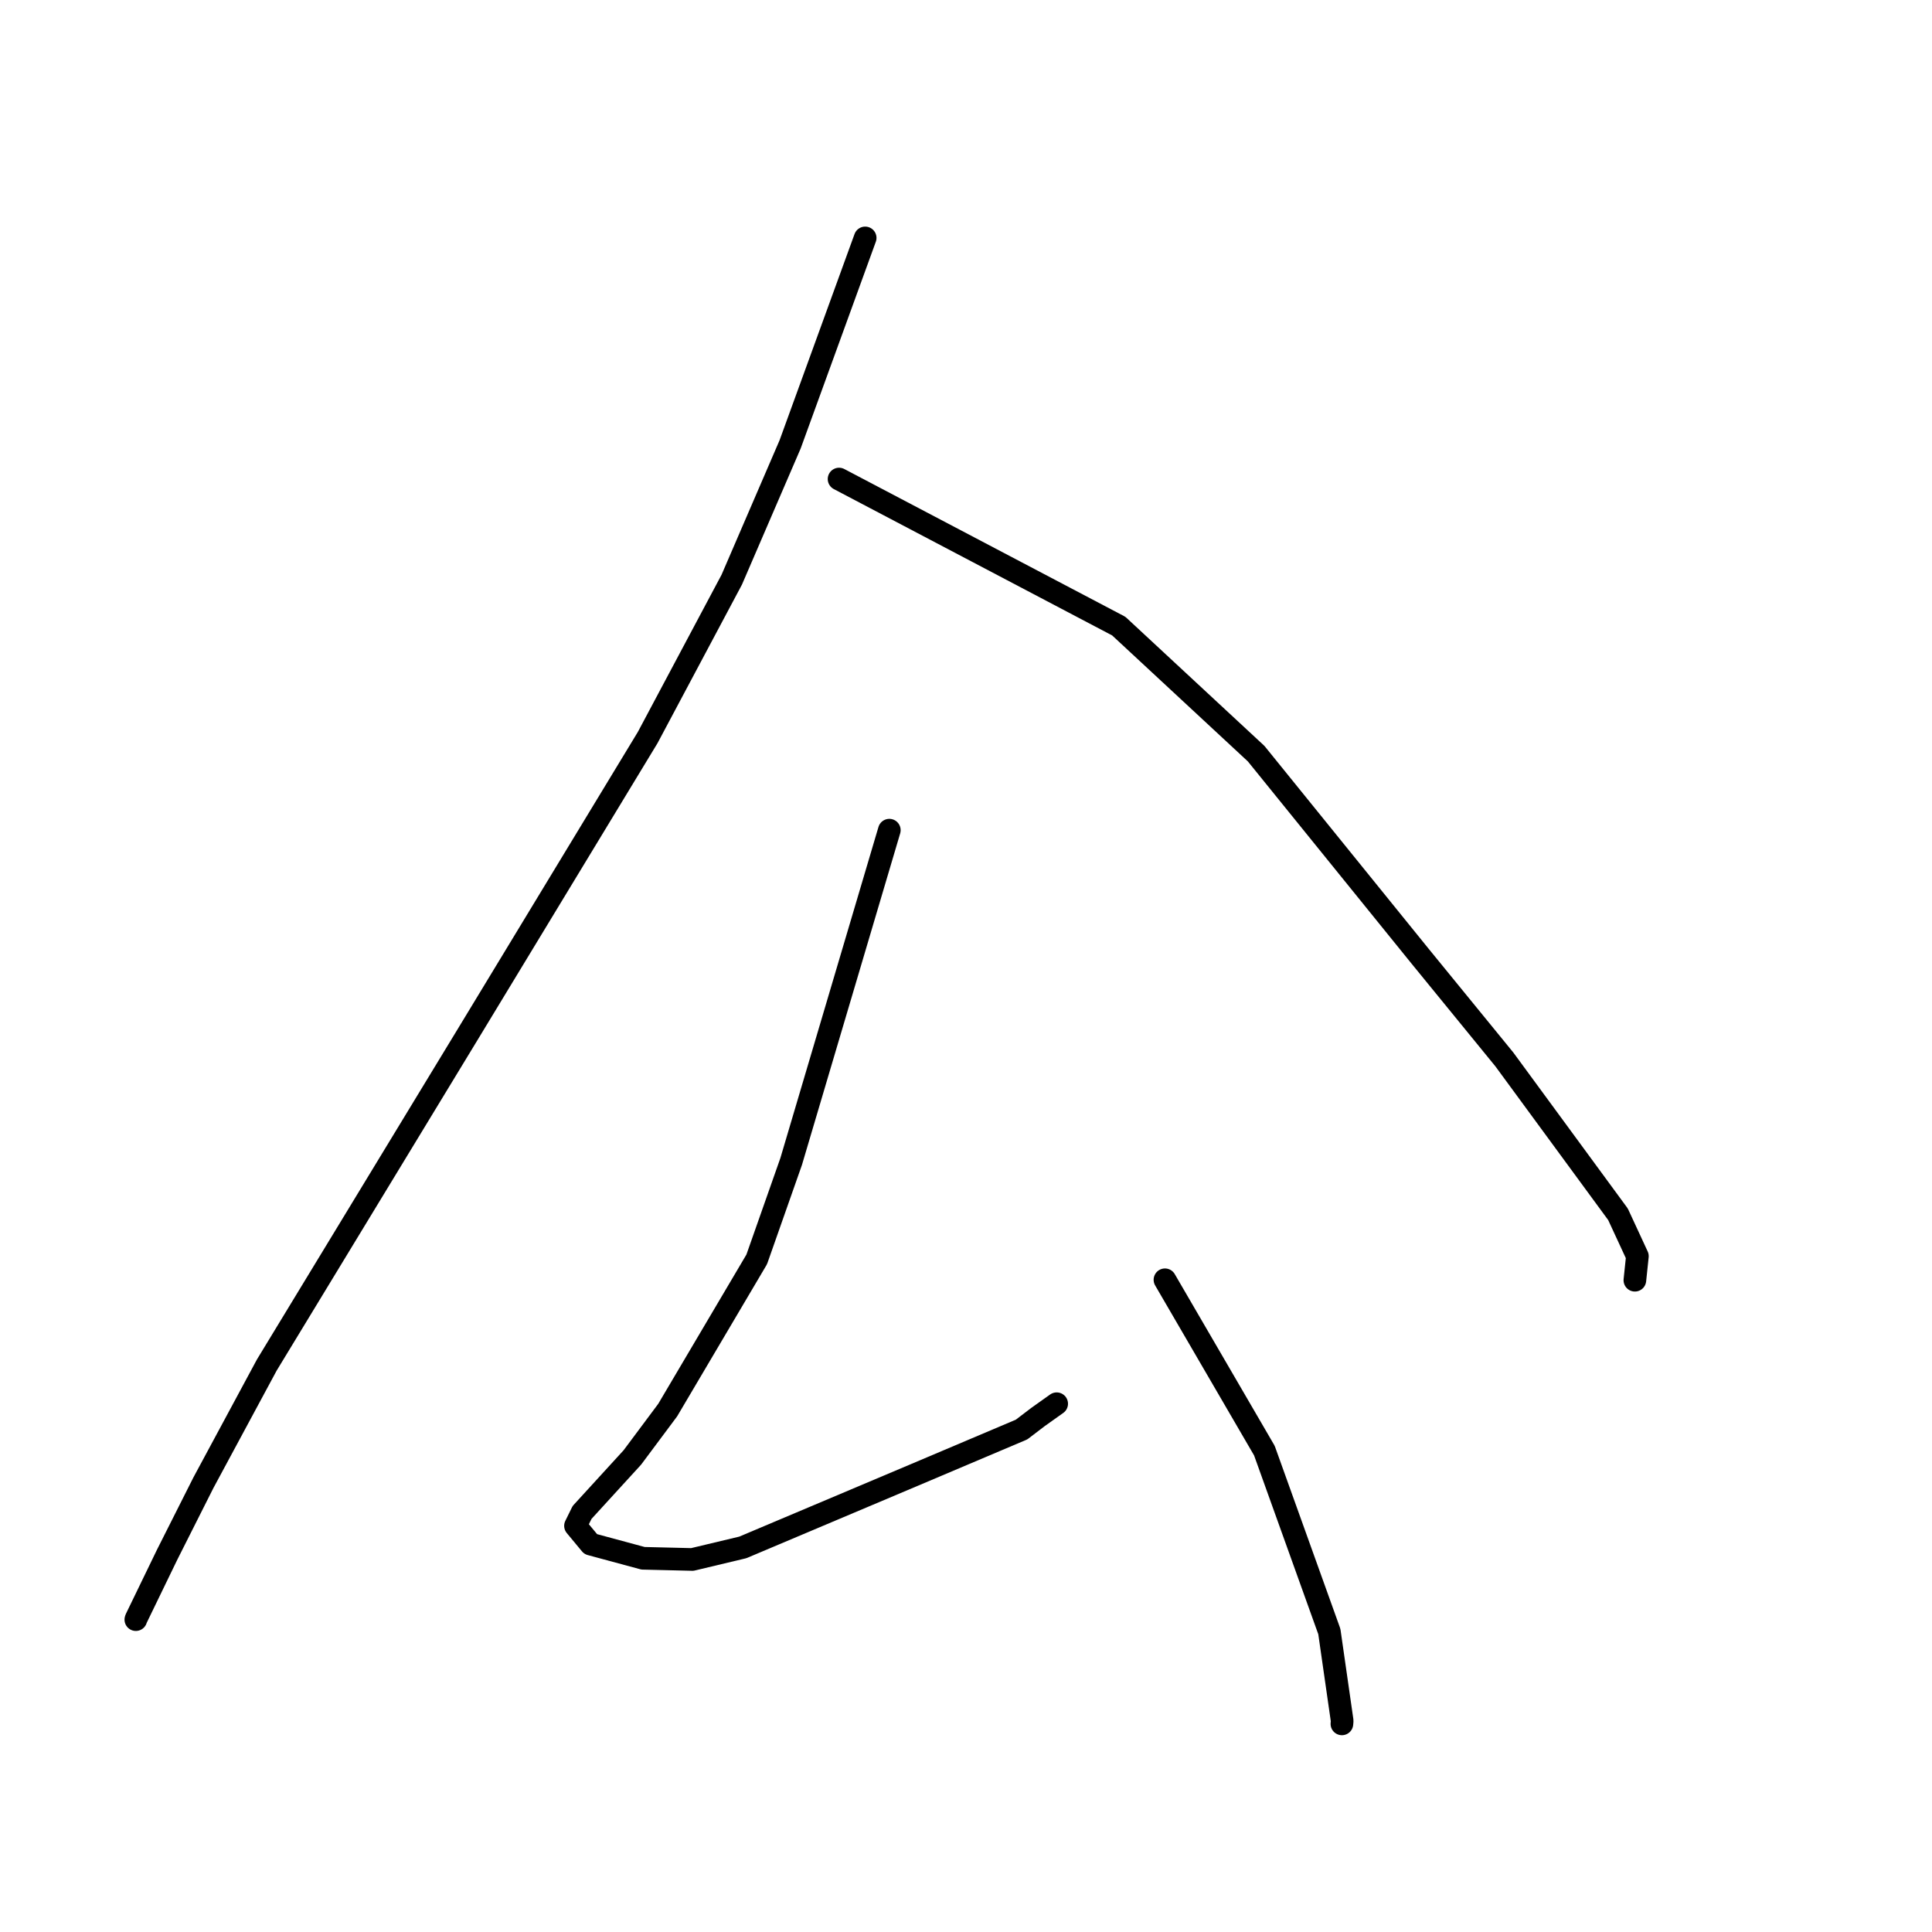 <?xml version="1.0" standalone="no"?>
    <svg width="256" height="256" xmlns="http://www.w3.org/2000/svg" version="1.1">
    <polyline stroke="black" stroke-width="3" stroke-linecap="round" fill="transparent" stroke-linejoin="round" points="114.64 31.525 109.667 45.203 104.695 58.881 96.962 76.809 85.823 97.728 62.156 136.761 35.348 180.881 26.955 196.463 22.15 206 18.032 214.495 18.002 214.598 17.999 214.609 " />
        <polyline stroke="black" stroke-width="3" stroke-linecap="round" fill="transparent" stroke-linejoin="round" points="111.18 63.476 129.711 73.22 148.242 82.964 166.447 99.865 188.183 126.717 199.334 140.378 214.393 160.899 216.963 166.45 216.66 169.346 216.63 169.636 " />
        <polyline stroke="black" stroke-width="3" stroke-linecap="round" fill="transparent" stroke-linejoin="round" points="117.84 110.002 111.338 131.951 104.835 153.9 100.27 166.873 88.472 186.844 83.79 193.121 77.127 200.408 76.255 202.179 78.268 204.606 85.207 206.481 91.735 206.638 98.427 205.04 120.995 195.509 135.36 189.423 137.532 187.767 140.01 186.005 140.016 186.001 " />
        <polyline stroke="black" stroke-width="3" stroke-linecap="round" fill="transparent" stroke-linejoin="round" points="154.362 169.577 160.951 180.898 167.54 192.219 176.144 216.184 177.844 228.021 177.81 228.424 " />
        </svg>
